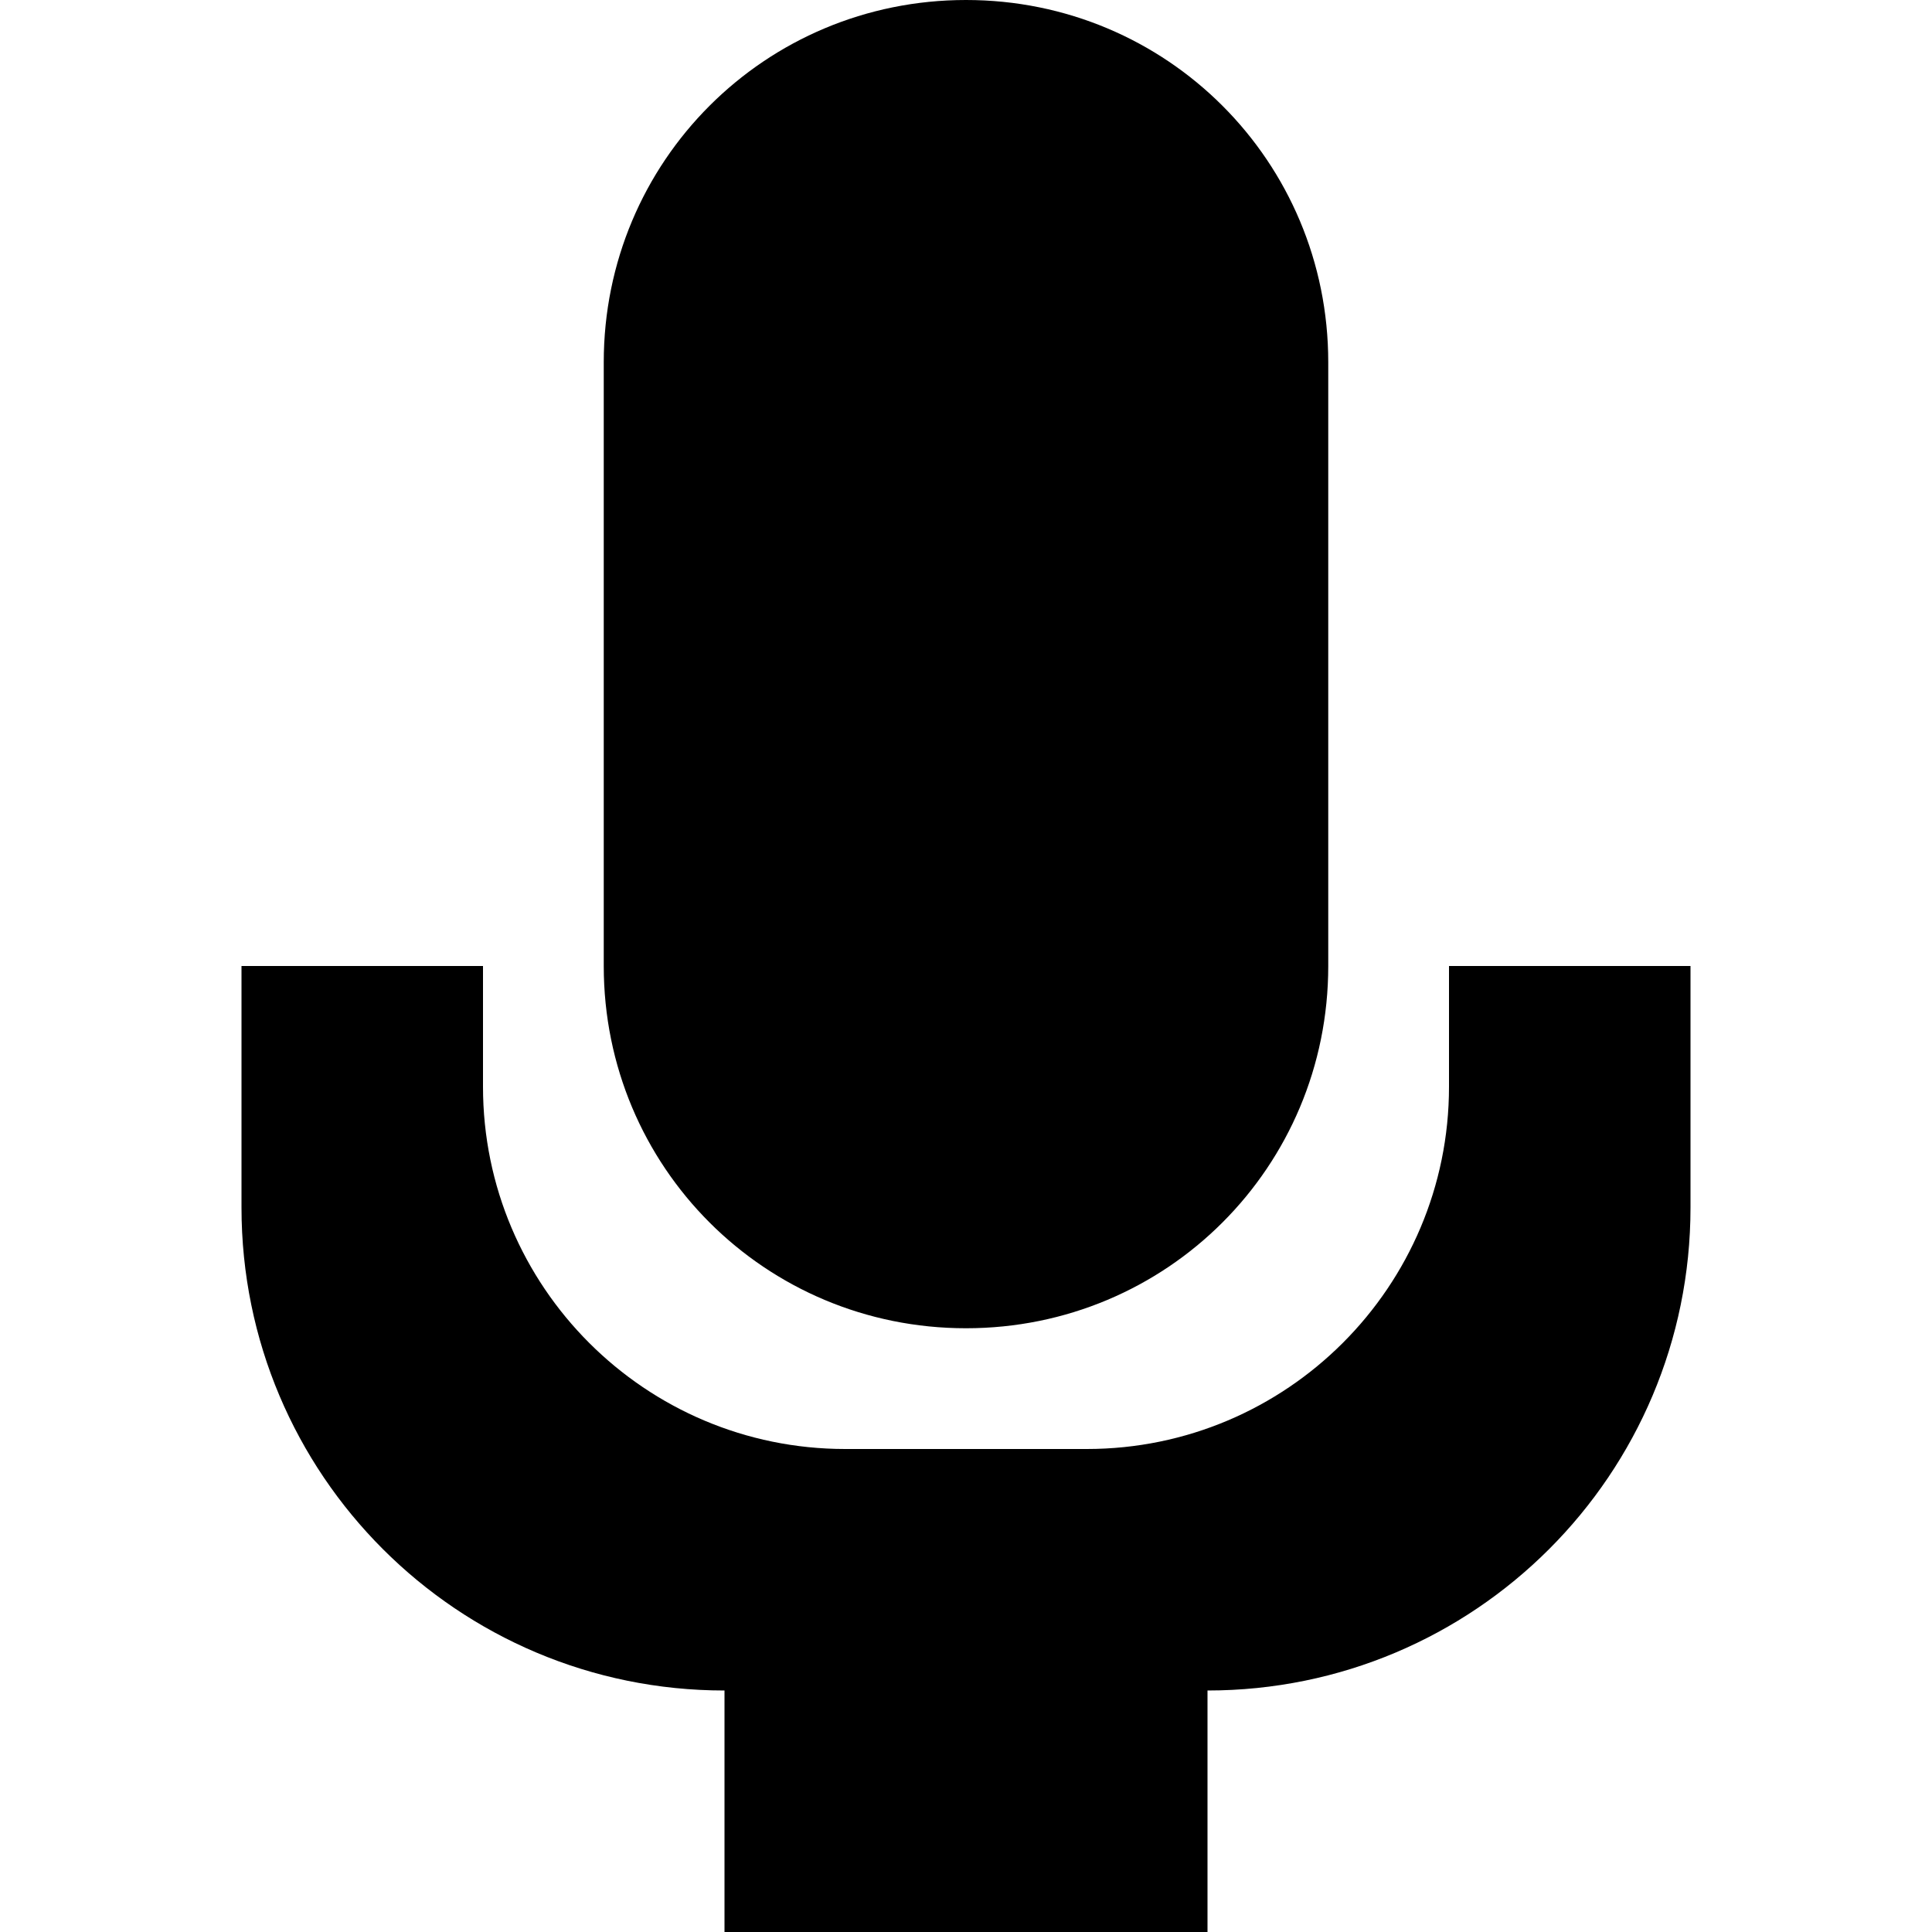 <?xml version="1.0" encoding="UTF-8"?>
<svg xmlns="http://www.w3.org/2000/svg" xmlns:xlink="http://www.w3.org/1999/xlink" width="16" height="16" viewBox="0 0 16 16" version="1.1">
<g id="surface1">
<path style=" stroke:none;fill-rule:evenodd;fill:rgb(0%,0%,0%);fill-opacity:1;" d="M 8 0 C 6.336 0 5 1.336 5 3 L 5 8 C 5 9.664 6.336 11 8 11 C 9.664 11 11 9.664 11 8 L 11 3 C 11 1.336 9.664 0 8 0 Z M 2 8 L 2 10 C 2 12.211 3.789 14 6 14 L 6 16 L 10 16 L 10 14 C 12.211 14 14 12.211 14 10 L 14 8 L 12 8 L 12 9 C 12 10.656 10.656 12 9 12 L 7 12 C 5.344 12 4 10.656 4 9 L 4 8 Z M 2 8 "/>
</g>
</svg>
